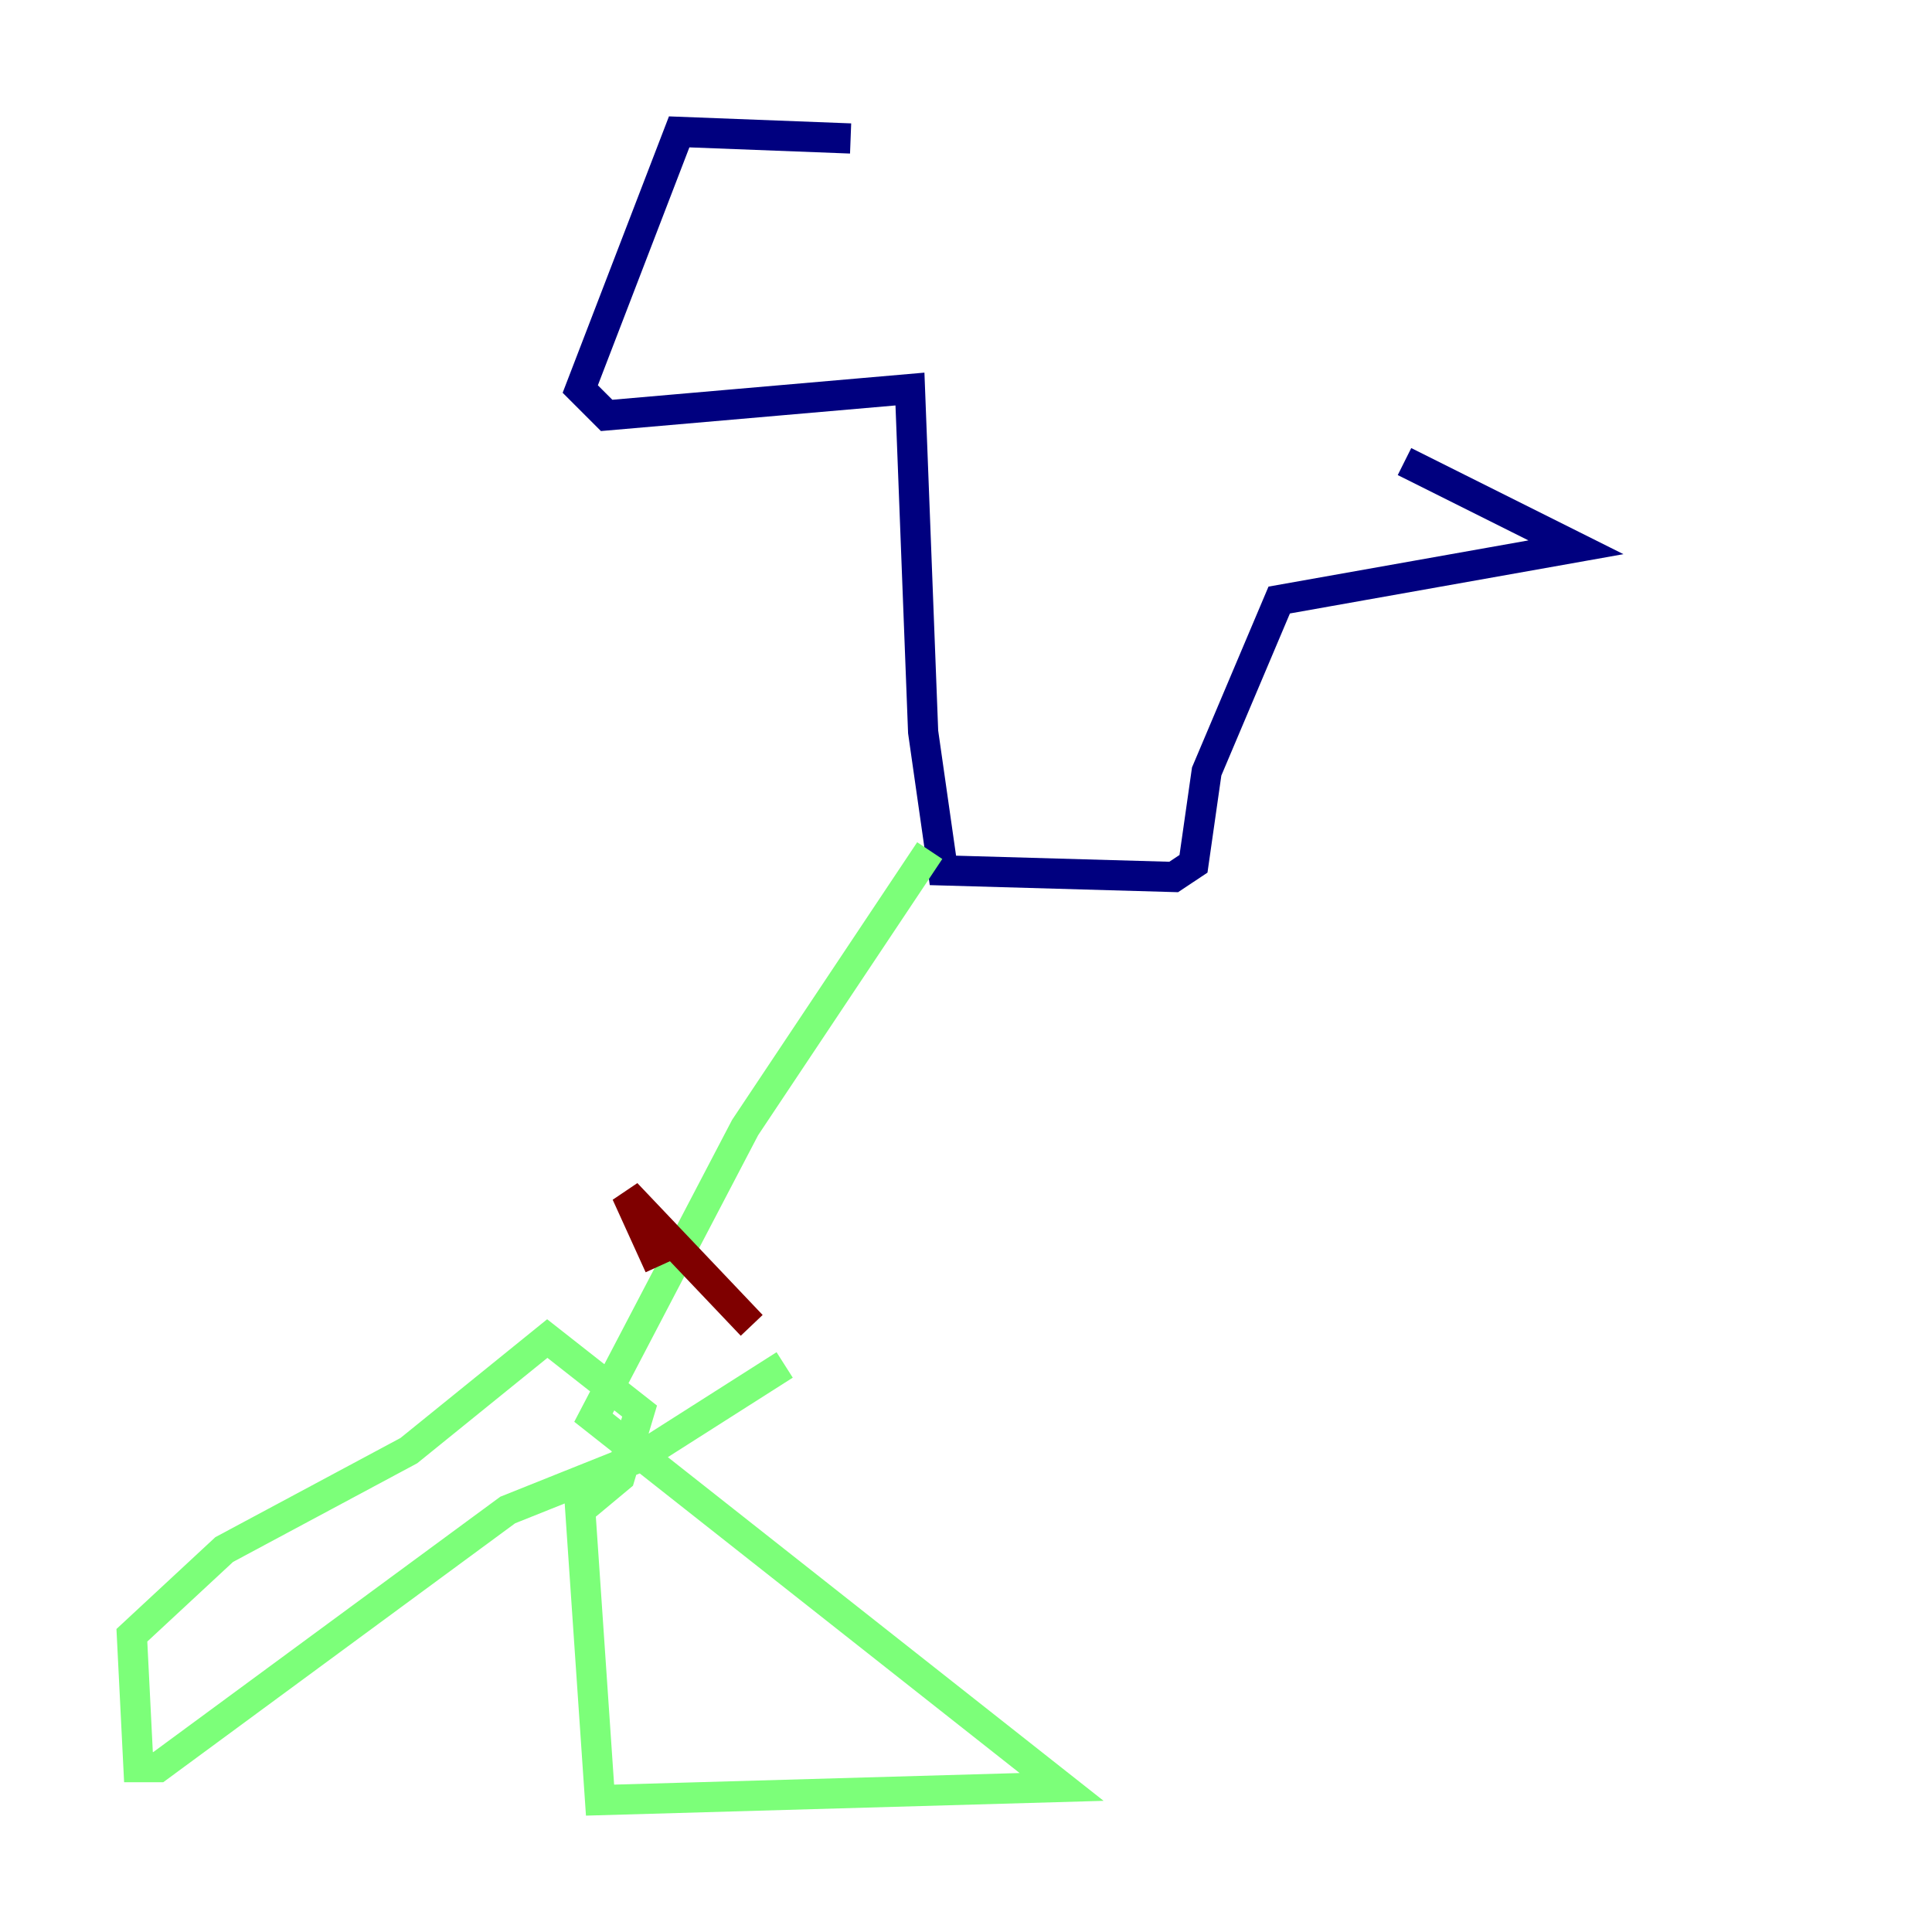 <?xml version="1.0" encoding="utf-8" ?>
<svg baseProfile="tiny" height="128" version="1.2" viewBox="0,0,128,128" width="128" xmlns="http://www.w3.org/2000/svg" xmlns:ev="http://www.w3.org/2001/xml-events" xmlns:xlink="http://www.w3.org/1999/xlink"><defs /><polyline fill="none" points="93.051,30.58 104.41,36.259 84.751,39.754 79.945,51.113 79.072,57.229 77.761,58.102 62.471,57.666 61.16,48.492 60.287,25.775 40.191,27.522 38.444,25.775 44.997,8.737 56.355,9.174" stroke="#00007f" stroke-width="2" /><polyline fill="none" points="61.597,56.355 49.365,74.703 39.317,93.925 70.335,118.389 39.754,119.263 38.444,100.041 41.065,97.857 42.375,93.488 36.259,88.683 27.085,96.109 14.853,102.662 8.737,108.341 9.174,117.079 10.485,117.079 33.638,100.041 42.375,96.546 51.986,90.43" stroke="#7cff79" stroke-width="2" /><polyline fill="none" points="49.802,87.809 41.502,79.072 43.686,83.877" stroke="#7f0000" stroke-width="2" /></svg>